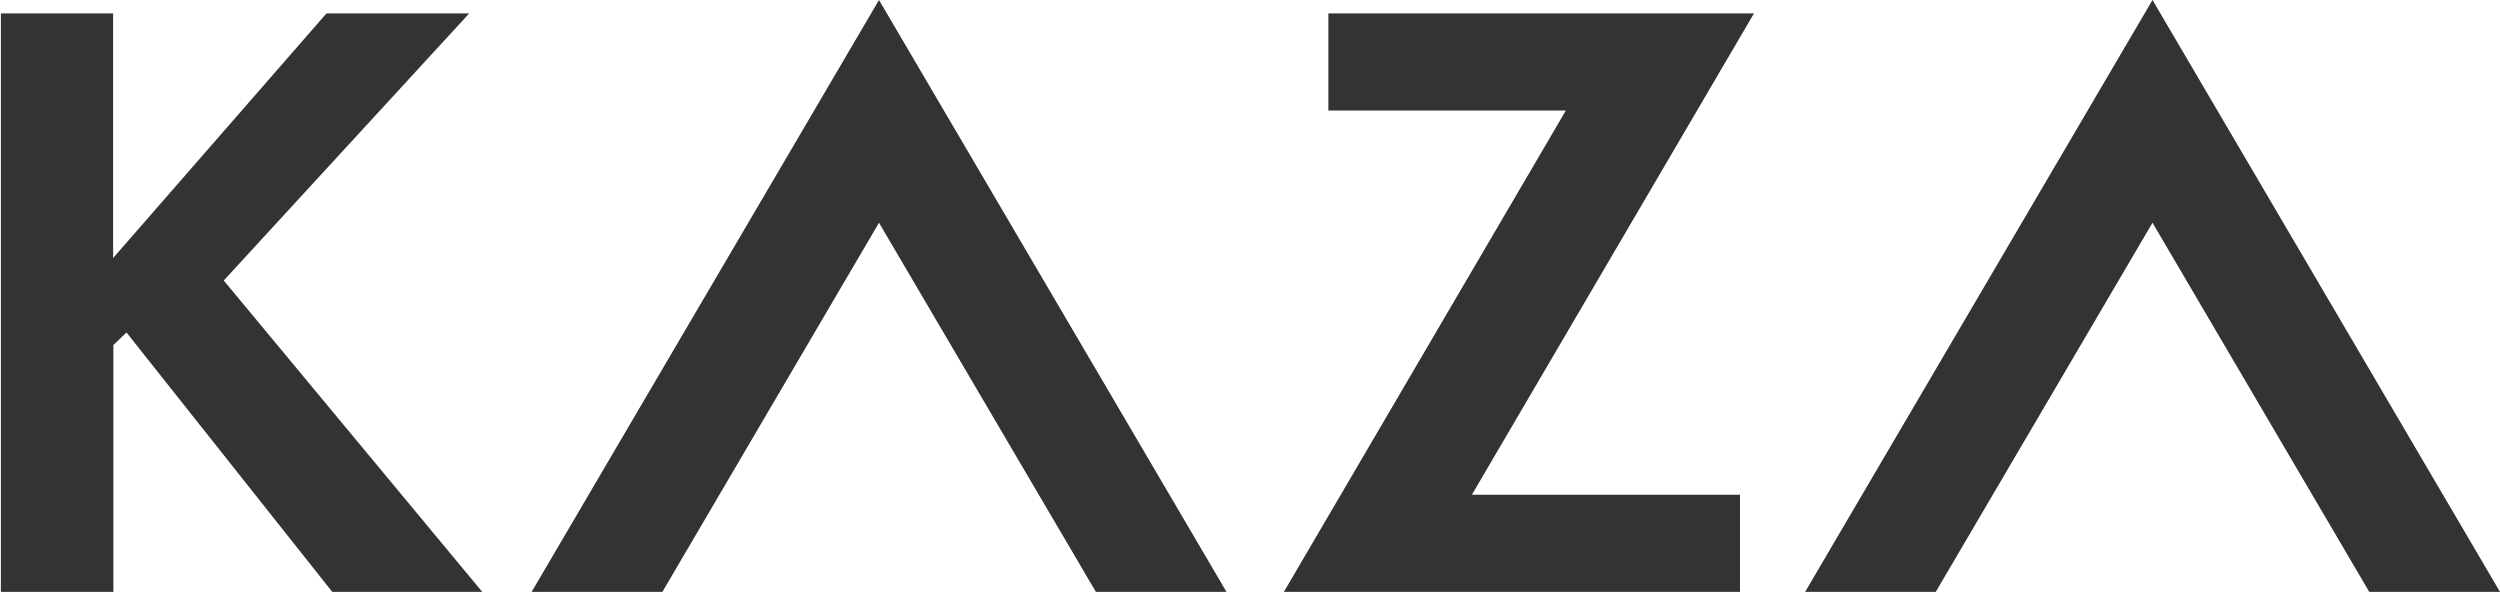 <svg id="Layer_1" data-name="Layer 1" xmlns="http://www.w3.org/2000/svg" viewBox="0 0 200 47.35"><defs><style>.cls-1{fill:#333;}</style></defs><title>kaza-logo-black</title><polygon class="cls-1" points="98.12 47.35 87.67 47.35 70.32 17.82 52.99 47.35 42.53 47.35 70.32 0 98.12 47.35"/><path class="cls-1" d="M11.93,2.72V22.29L29,2.72H40.42L20.78,24.09,41.46,49h-12L13,28.25l-1.05,1V49h-9V2.72Z" transform="translate(-2.88 -1.65)"/><path class="cls-1" d="M143.2,2.72,120.63,41.23h21.45V49H105.59l22.56-38.51h-19V2.72Z" transform="translate(-2.88 -1.65)"/><polygon class="cls-1" points="200 47.35 189.54 47.35 172.2 17.82 154.86 47.35 144.41 47.35 172.2 0 200 47.35"/></svg>